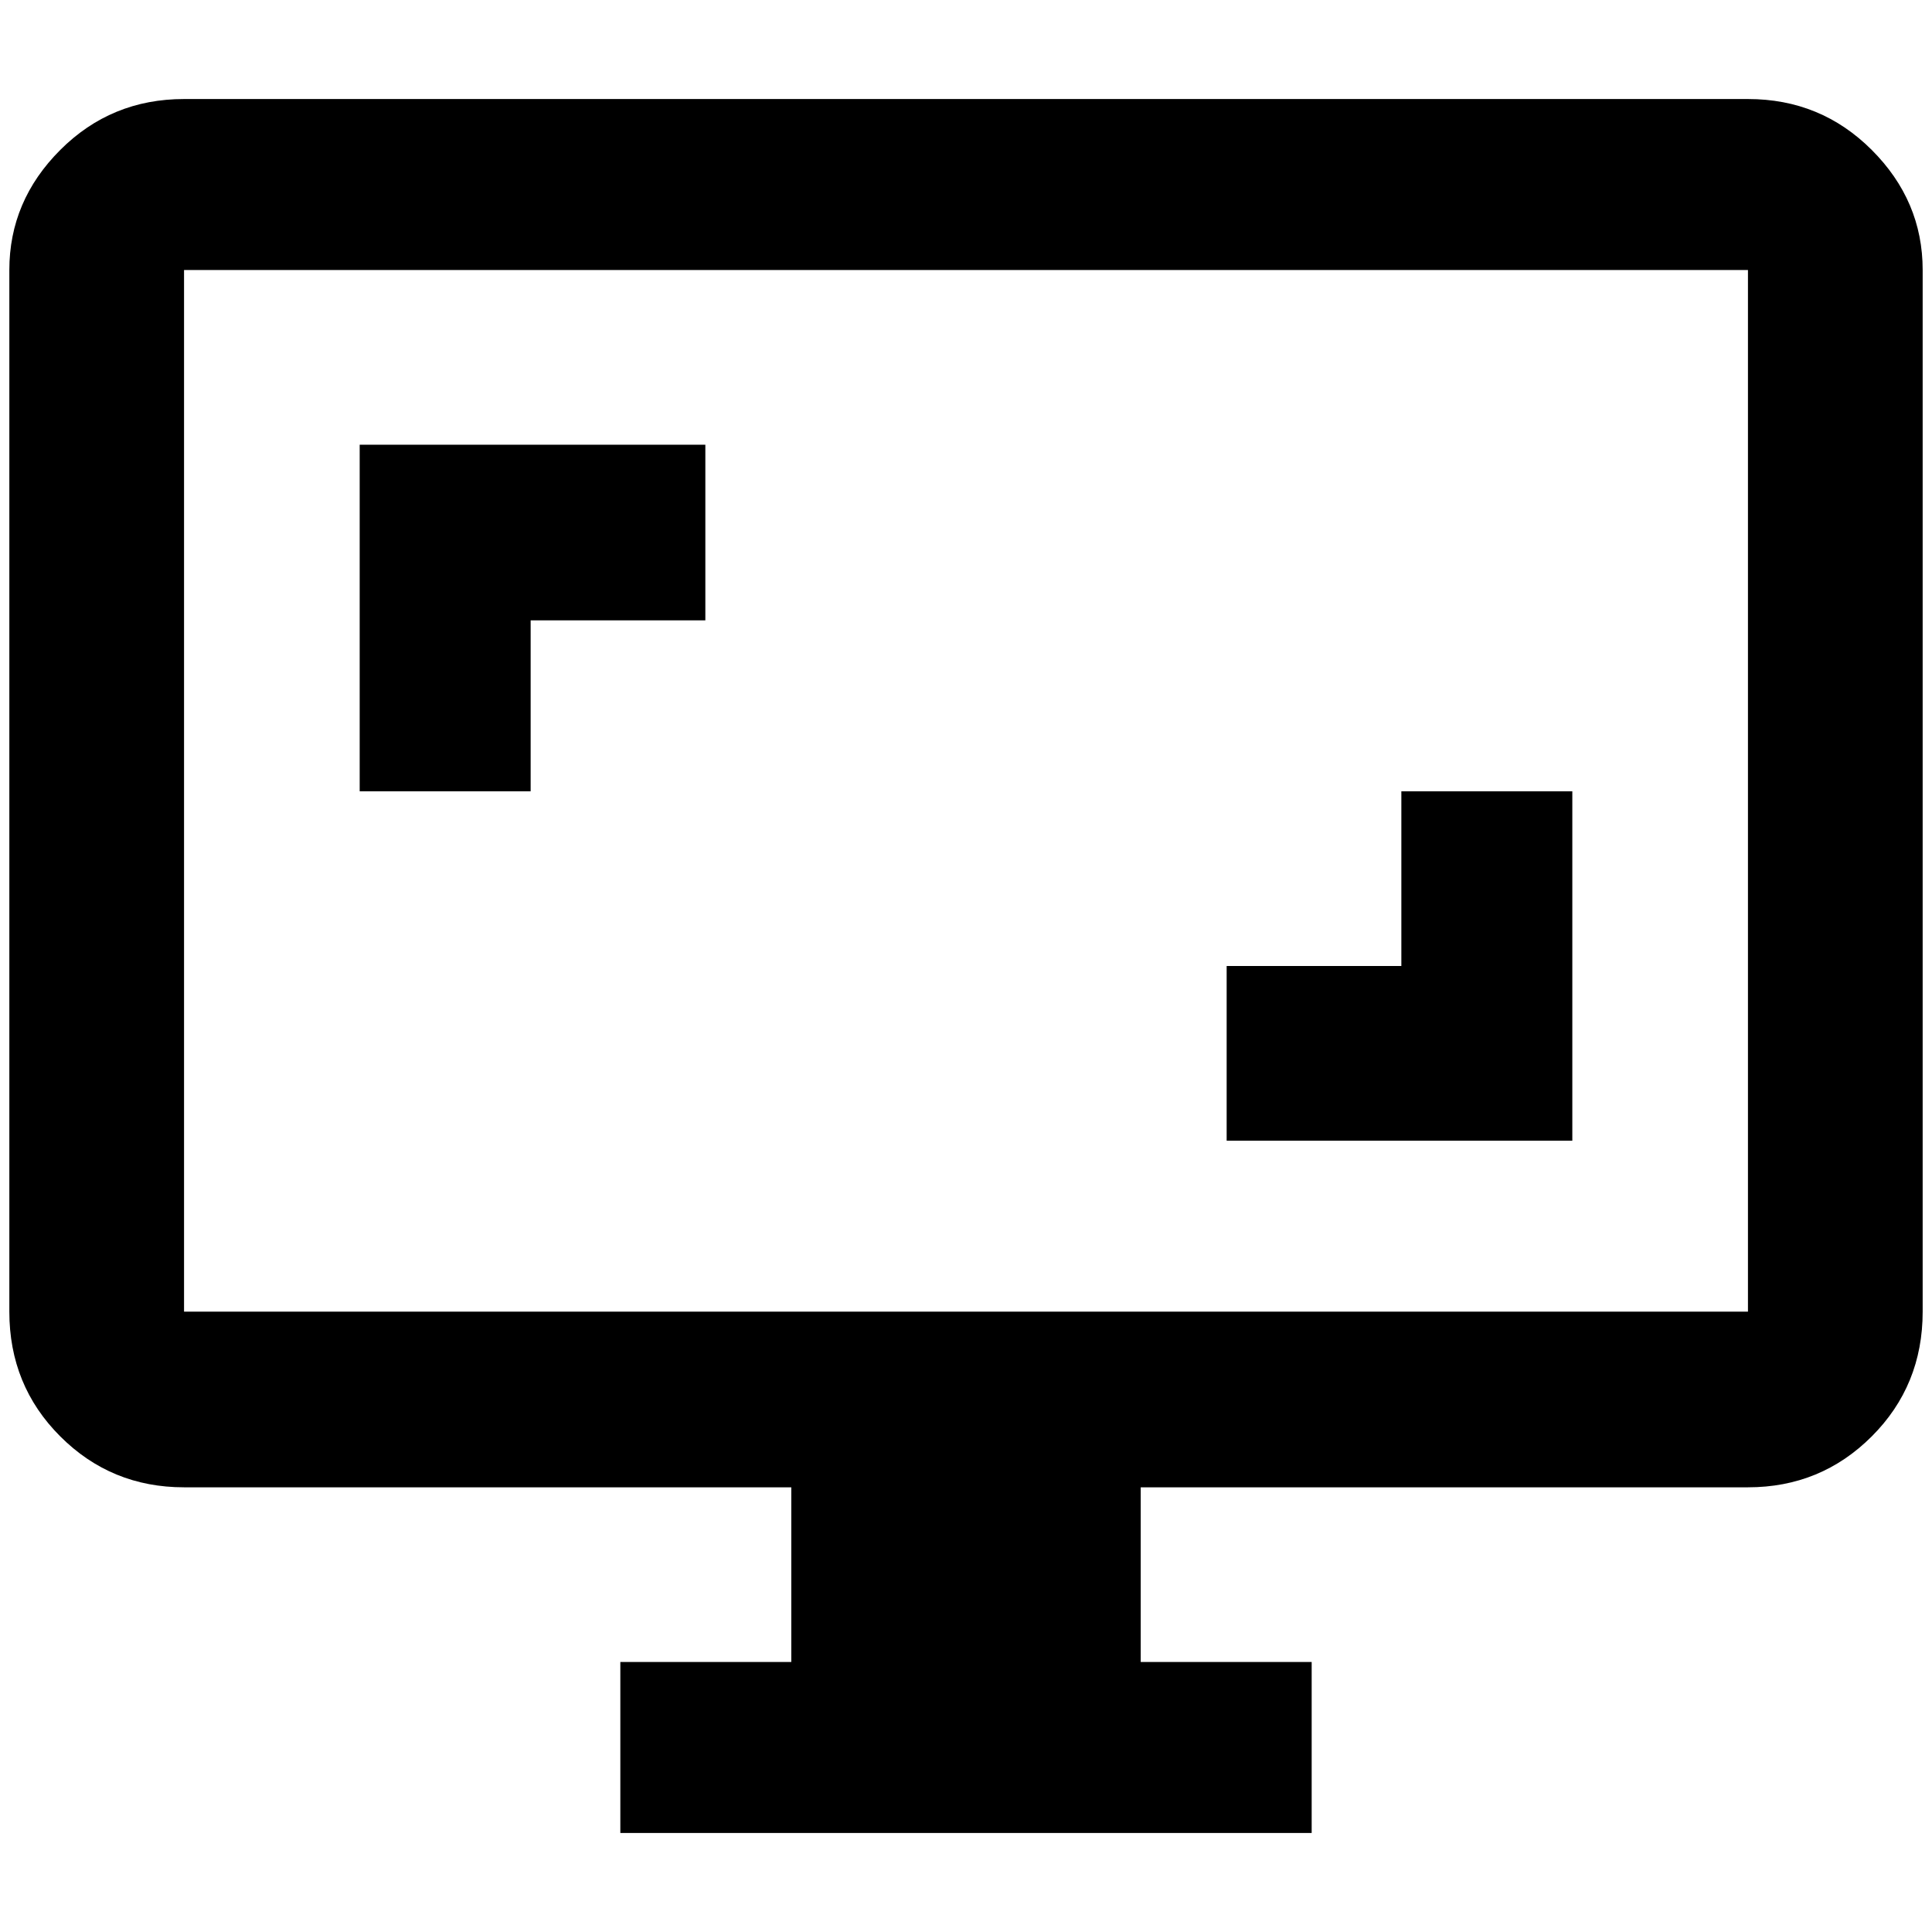 <?xml version="1.0" standalone="no"?>
<!DOCTYPE svg PUBLIC "-//W3C//DTD SVG 1.1//EN" "http://www.w3.org/Graphics/SVG/1.1/DTD/svg11.dtd" >
<svg xmlns="http://www.w3.org/2000/svg" xmlns:xlink="http://www.w3.org/1999/xlink" version="1.1" width="2048" height="2048" viewBox="-10 0 2068 2048">
   <path fill="currentColor"
d="M745 466h-370v371h183v-183h187v-188zM1673 837h-183v187h-187v187h370v-374zM1861 1394h-1674v-1115h1674v1115zM1861 96h-1674q-78 0 -132.5 54.5t-54.5 128.5v1115q0 79 54.5 133.5t132.5 54.5h650v187h-183v183h740v-183h-183v-187h650q78 0 132.5 -54.5t54.5 -133.5
v-1115q0 -74 -54.5 -128.5t-132.5 -54.5z" />
</svg>
